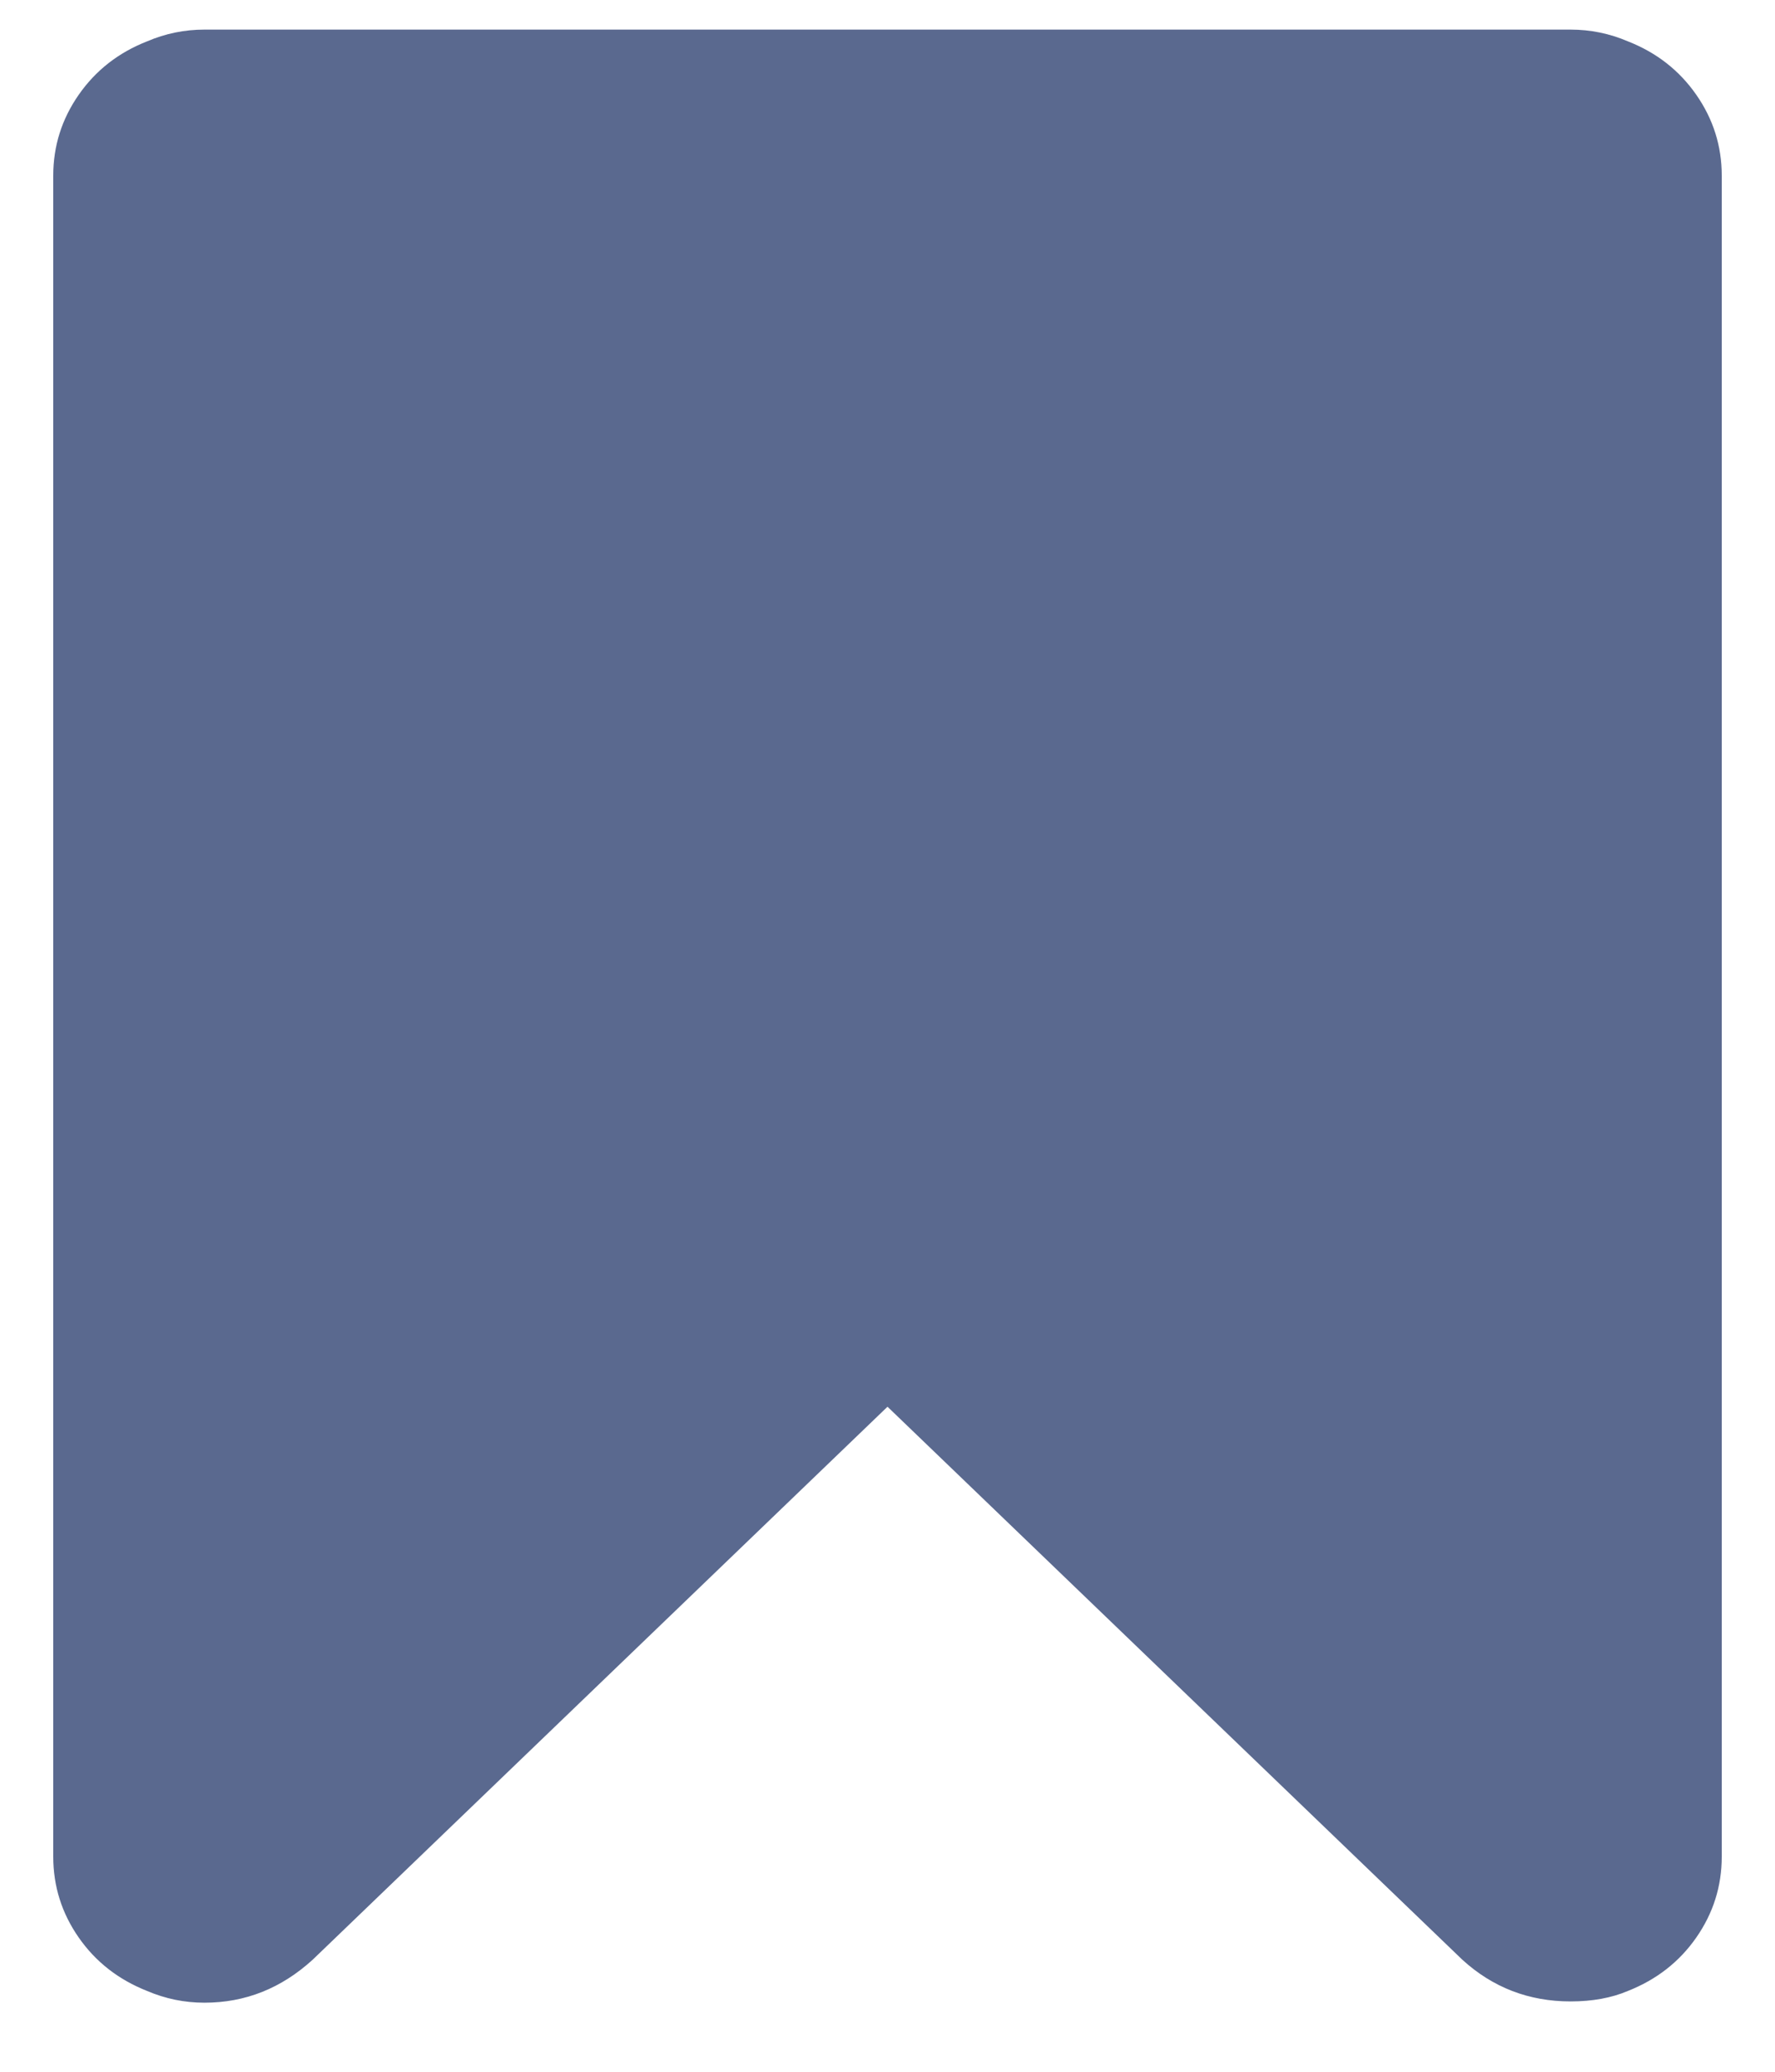 <svg width="18" height="21" viewBox="0 0 18 21" fill="none" xmlns="http://www.w3.org/2000/svg">
<path d="M15.927 0.3C16.129 0.3 16.323 0.34 16.508 0.419C16.799 0.533 17.03 0.714 17.202 0.961C17.374 1.208 17.46 1.481 17.46 1.78V18.819C17.46 19.119 17.374 19.392 17.202 19.639C17.03 19.886 16.799 20.066 16.508 20.181C16.341 20.252 16.147 20.287 15.927 20.287C15.504 20.287 15.138 20.146 14.829 19.864L9 14.259L3.171 19.864C2.853 20.154 2.488 20.3 2.073 20.3C1.871 20.3 1.677 20.26 1.492 20.181C1.201 20.066 0.97 19.886 0.798 19.639C0.626 19.392 0.54 19.119 0.54 18.819V1.78C0.54 1.481 0.626 1.208 0.798 0.961C0.97 0.714 1.201 0.533 1.492 0.419C1.677 0.34 1.871 0.3 2.073 0.3H15.927Z" fill="#5A698F"/>
</svg>

